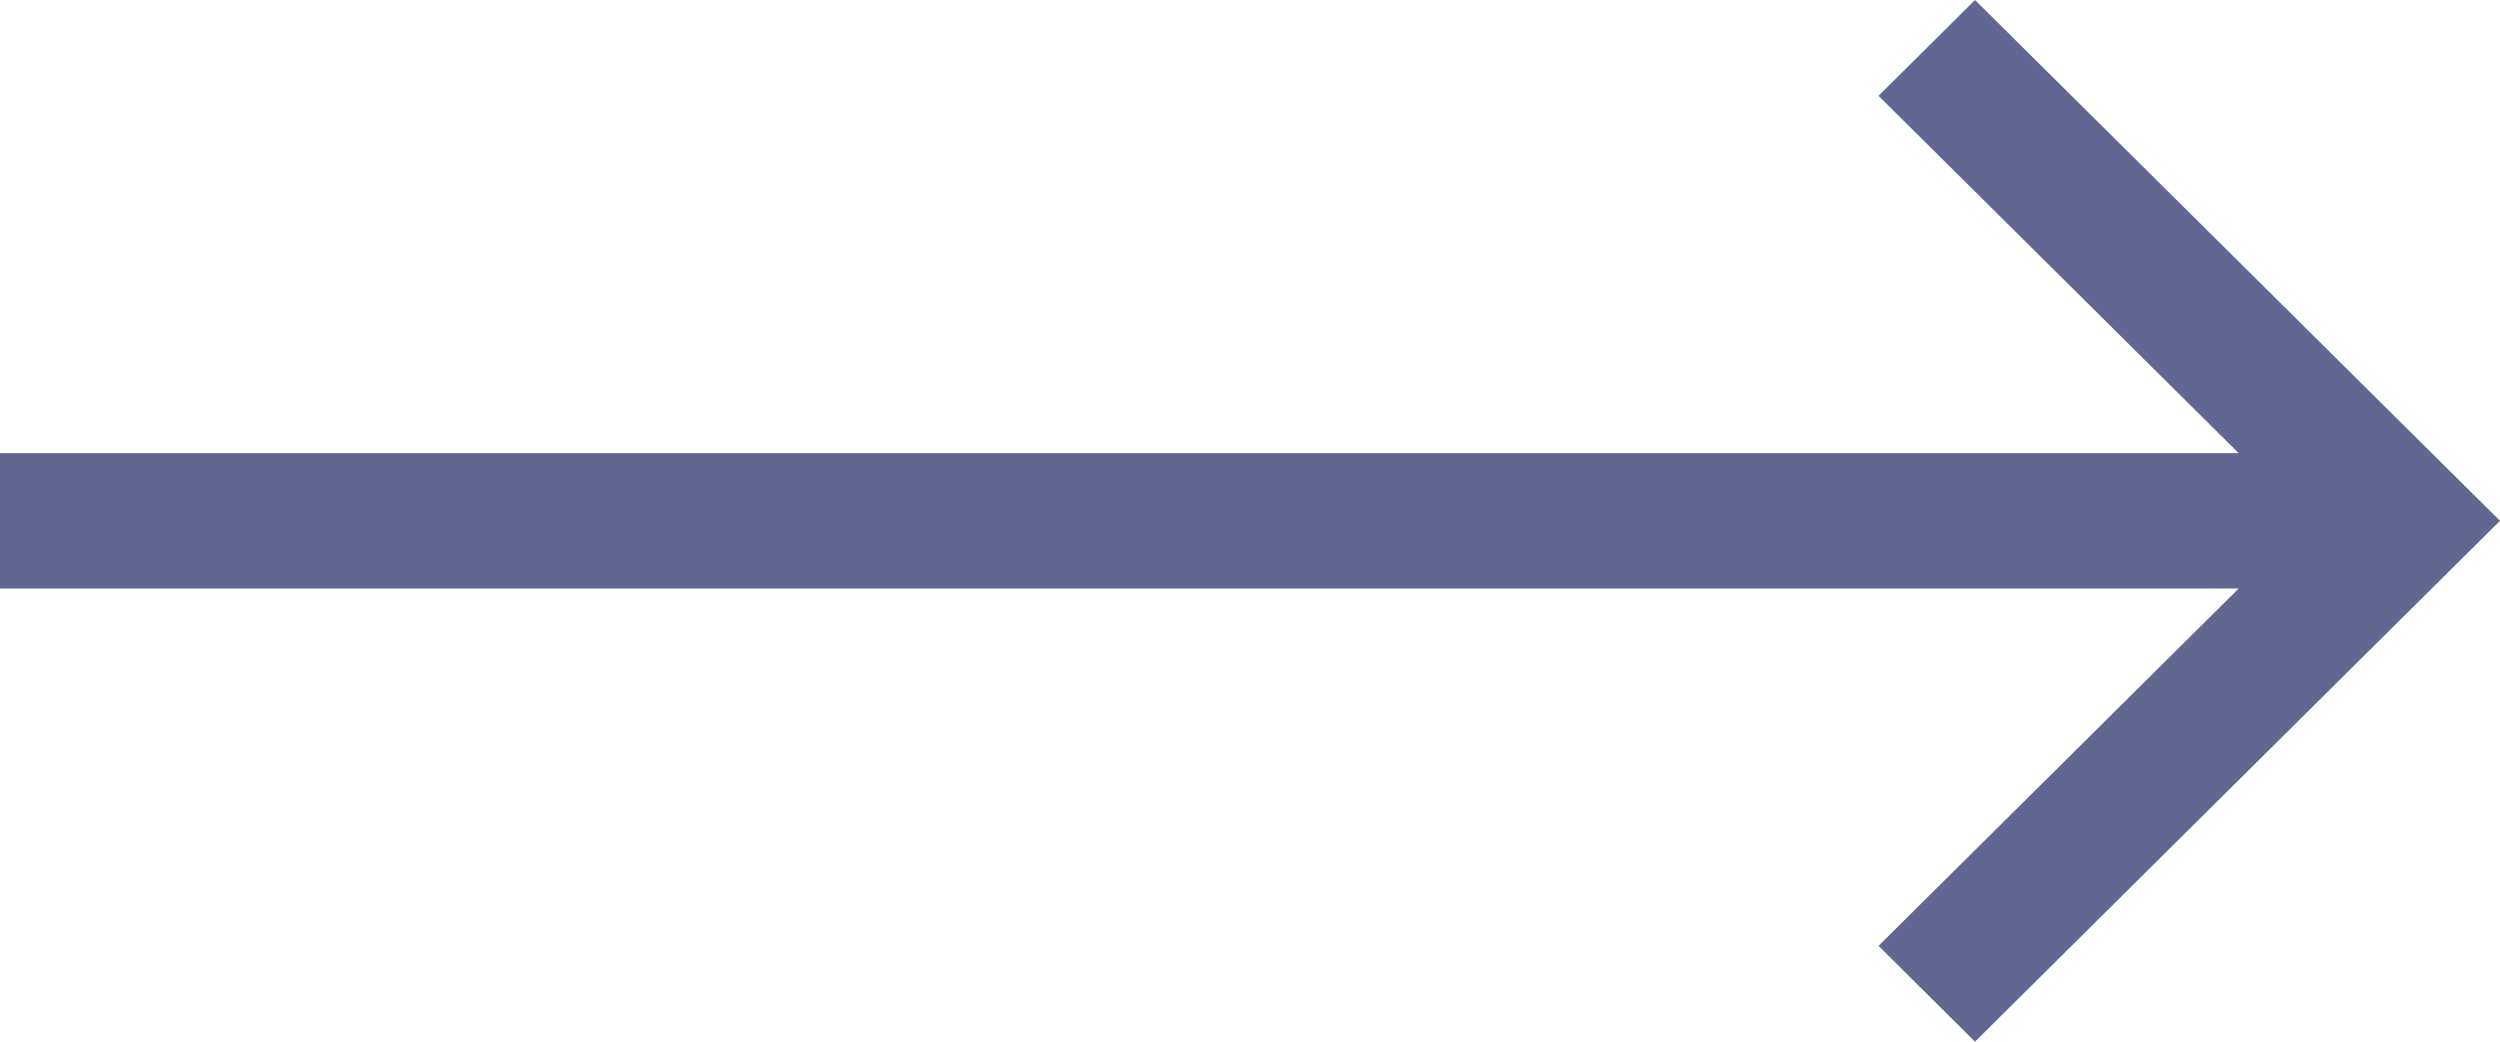 <svg width="24" height="10" viewBox="0 0 24 10" fill="none" xmlns="http://www.w3.org/2000/svg">
<path d="M18.96 2.26102e-07L24 5L18.96 10L18.034 9.08L21.491 5.65L5.18701e-08 5.65L6.73786e-08 4.35L21.491 4.35L18.034 0.92L18.96 2.26102e-07Z" fill="#626791"/>
</svg>
